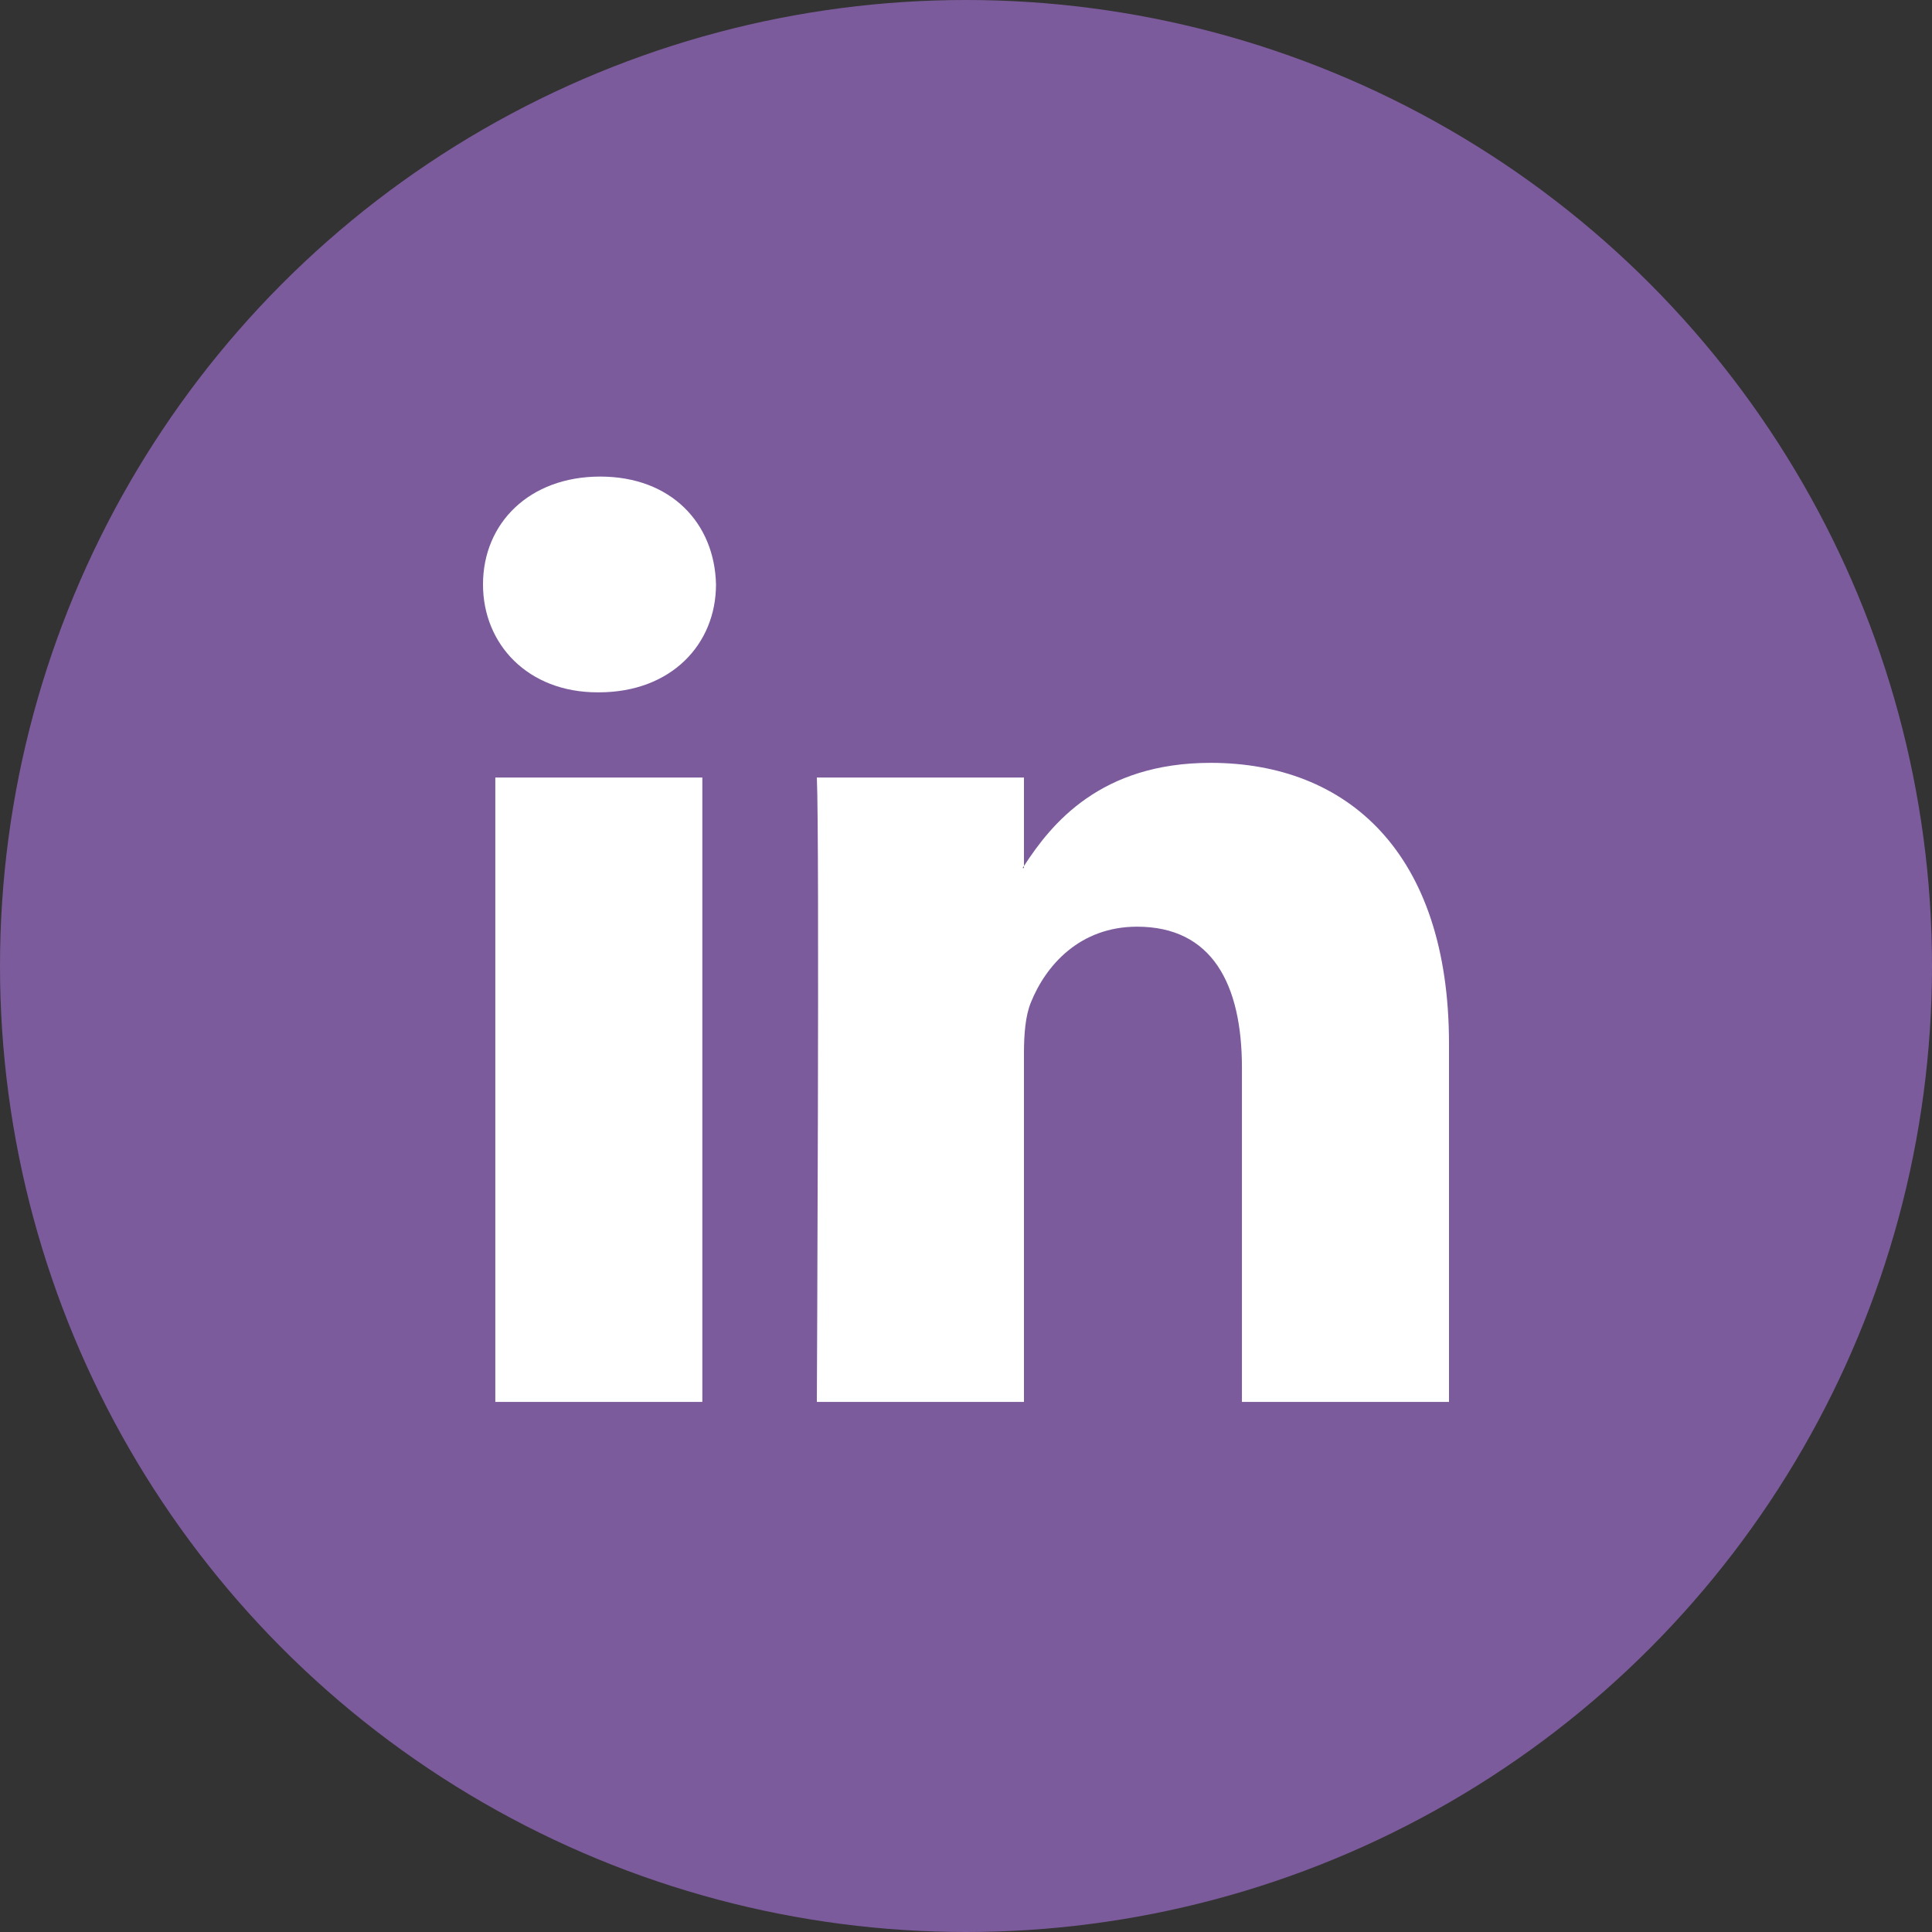 <?xml version="1.0" encoding="UTF-8"?>
<svg width="40px" height="40px" viewBox="0 0 40 40" version="1.1" xmlns="http://www.w3.org/2000/svg" xmlns:xlink="http://www.w3.org/1999/xlink">
    <rect x="0" y="0" width="40" height="40" fill="#333333" stroke="none"/>
    <!-- Generator: Sketch 41 (35326) - http://www.bohemiancoding.com/sketch -->
    <title>LinkedIn</title>
    <desc>Created with Sketch.</desc>
    <defs></defs>
    <g id="Page-1" stroke="none" stroke-width="1" fill="none" fill-rule="evenodd">
        <g id="11" transform="translate(-1069, -170)">
            <g id="Profile" transform="translate(129, 118)">
                <g id="icons" transform="translate(701, 52)">
                    <g id="LinkedIn" transform="translate(239, 0)">
                        <circle id="Oval-Copy" fill="#7C5B9C" cx="20" cy="20" r="20"></circle>
                        <path d="M30,21.612 L30,29.025 L25.713,29.025 L25.713,22.109 C25.713,20.372 25.093,19.186 23.542,19.186 C22.357,19.186 21.652,19.985 21.342,20.758 C21.229,21.034 21.2,21.419 21.2,21.806 L21.2,29.025 L16.912,29.025 C16.912,29.025 16.97,17.312 16.912,16.098 L21.2,16.098 L21.2,17.93 C21.191,17.944 21.18,17.959 21.171,17.972 L21.2,17.972 L21.2,17.93 C21.769,17.051 22.787,15.794 25.064,15.794 C27.885,15.794 30,17.642 30,21.612 L30,21.612 Z M12.426,9.867 C10.96,9.867 10,10.831 10,12.1 C10,13.34 10.932,14.334 12.37,14.334 L12.398,14.334 C13.894,14.334 14.824,13.341 14.824,12.1 C14.795,10.831 13.894,9.867 12.426,9.867 L12.426,9.867 Z M10.255,29.025 L14.541,29.025 L14.541,16.098 L10.255,16.098 L10.255,29.025 L10.255,29.025 Z" fill="#FFFFFF"></path>
                    </g>
                </g>
            </g>
        </g>
    </g>
</svg>